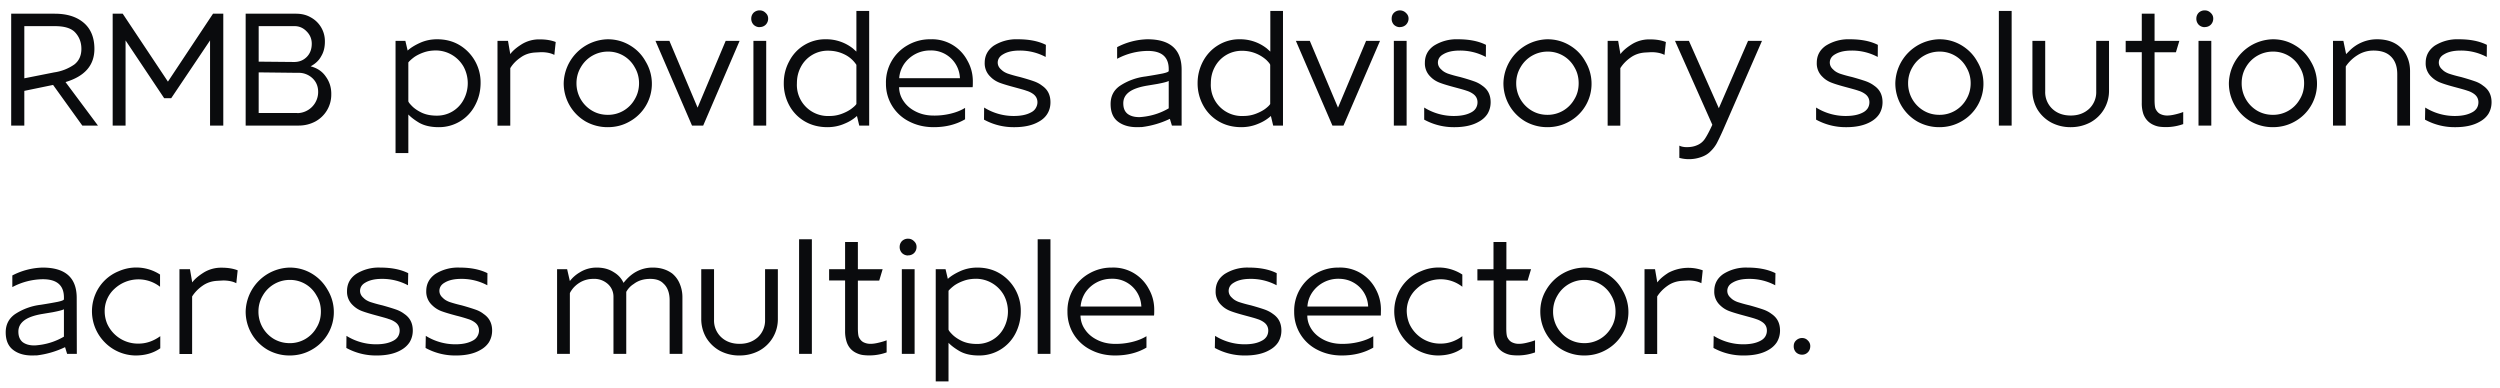 <svg width="219" height="34" viewBox="0 0 219 34" fill="none" xmlns="http://www.w3.org/2000/svg"><path d="M7.21 11L4.65 7.44l-2.52.52V11H.98V1.2h3.8c1.1 0 1.94.27 2.56.8.62.53.93 1.3.93 2.28 0 1.44-.84 2.4-2.53 2.91L8.58 11H7.21zM2.13 2.3v4.56l2.62-.52a4.08 4.08 0 001.76-.69c.41-.32.62-.78.62-1.37 0-.56-.18-1.03-.52-1.41-.34-.39-.94-.58-1.82-.58H2.13zM11 11H9.87V1.2h.88l3.96 5.95 3.95-5.95h.9V11H18.4V3.54L15 8.6h-.62L11 3.54V11zm10.52 0V1.2h4.4c.49 0 .92.1 1.3.32a2.36 2.36 0 011.24 2.07v.07c0 .47-.1.9-.32 1.26-.2.38-.52.67-.93.89.57.15 1.02.44 1.33.9.32.44.48.94.48 1.5v.06a2.67 2.67 0 01-1.41 2.38c-.44.23-.92.35-1.45.35h-4.64zm4.25-5.57c.43 0 .8-.14 1.1-.44.3-.3.44-.7.44-1.16 0-.42-.15-.78-.45-1.08-.29-.3-.64-.46-1.05-.46h-3.15V5.4l3.11.03zm.28 4.48a1.85 1.85 0 001.82-1.82v-.04c0-.49-.17-.89-.5-1.2a1.75 1.75 0 00-1.28-.47l-3.43-.04V9.9h3.4zm8.6 3.5V3.58h.86l.2.85c.26-.24.61-.46 1.07-.67.46-.21.96-.32 1.51-.32.74 0 1.4.17 1.98.52a3.8 3.8 0 011.83 3.3c0 .71-.16 1.36-.48 1.96a3.55 3.55 0 01-3.19 1.92c-.69 0-1.25-.13-1.7-.38-.42-.25-.74-.5-.96-.73v3.38h-1.12zm3.6-3.28a2.62 2.62 0 002.37-1.41 3.05 3.05 0 000-2.86 2.81 2.81 0 00-2.4-1.44c-.4 0-.76.05-1.1.17-.34.12-.62.26-.86.43-.22.17-.39.32-.49.45v3.4c.02.09.13.23.34.44.2.2.49.4.85.57.38.17.8.25 1.29.25zm5.33.88V3.58h.92l.2 1.16c.21-.29.54-.57.98-.85a2.9 2.9 0 011.61-.44c.55 0 1.01.08 1.39.23l-.12 1.13c-.3-.16-.7-.24-1.16-.24l-.53.03c-.48.03-.9.17-1.27.44-.38.26-.68.57-.9.93v5.04h-1.12zm9.67.13a3.9 3.9 0 01-1.95-.5 3.87 3.87 0 01-1.92-3.34 3.95 3.95 0 013.86-3.86c.7 0 1.35.18 1.94.53.59.35 1.05.82 1.38 1.42a3.77 3.77 0 01-1.4 5.25c-.57.33-1.21.5-1.91.5zm0-1.08A2.67 2.67 0 0055.6 8.7c.25-.42.38-.89.38-1.41 0-.51-.13-.98-.38-1.4a2.64 2.64 0 00-2.35-1.37 2.72 2.72 0 00-2.37 1.37c-.25.42-.38.89-.38 1.4a2.77 2.77 0 001.39 2.42c.42.24.87.35 1.36.35zm8.35.94h-.98l-3.2-7.42h1.22l2.47 5.85 2.46-5.85h1.22L61.6 11zm4.95-8.62a.75.75 0 01-.53-.21.75.75 0 01-.21-.54c0-.2.07-.37.2-.51a.75.75 0 01.54-.21c.2 0 .37.07.52.22.15.14.22.3.22.5s-.07.39-.22.54a.73.73 0 01-.52.2zm.57 8.62H66V3.58h1.12V11zm5.36.14c-.74 0-1.4-.17-1.97-.5a3.59 3.59 0 01-1.36-1.39 4 4 0 01-.49-1.97c0-.7.16-1.33.48-1.92a3.53 3.53 0 013.2-1.92 3.77 3.77 0 012.38.81l.3.27V.96h1.12V11h-.87l-.2-.84a3.7 3.7 0 01-1.08.67c-.45.2-.96.31-1.5.31zm.18-.98a3 3 0 001.05-.18c.33-.12.6-.26.83-.42.23-.17.4-.32.48-.45V5.68a2.6 2.6 0 00-1.1-.94c-.42-.2-.88-.3-1.4-.3a2.65 2.65 0 00-2.37 1.43c-.23.44-.34.9-.34 1.42a2.72 2.72 0 002.86 2.87zm9.13.98c-.8 0-1.51-.17-2.15-.5a3.67 3.67 0 01-2.03-3.32 3.73 3.73 0 011.9-3.36 3.9 3.9 0 012-.52 3.5 3.5 0 013.23 1.86c.32.56.48 1.17.48 1.82 0 .25 0 .43-.02.52h-6.44c.01.45.14.86.4 1.23.25.37.59.66 1.02.88.44.23.92.35 1.45.37a6 6 0 001.63-.16c.5-.12.93-.29 1.28-.51v1c-.79.46-1.7.69-2.75.69zm2.3-4.3a2.52 2.52 0 00-2.61-2.42 2.76 2.76 0 00-2.31 1.23c-.23.37-.37.76-.4 1.2h5.33zm4.77 4.3a5.38 5.38 0 01-2.66-.66l.01-1.06a4.88 4.88 0 002.59.74c.62 0 1.12-.1 1.49-.3.19-.09.33-.21.43-.37.1-.16.16-.34.16-.53 0-.3-.13-.55-.38-.73a1.93 1.93 0 00-.58-.28c-.21-.08-.56-.17-1.03-.3-.56-.15-1-.28-1.32-.4-.31-.12-.59-.3-.8-.52a1.6 1.6 0 01-.51-1.23c0-.63.27-1.12.78-1.49a3.7 3.7 0 012.11-.57c1 0 1.82.16 2.47.49l-.02 1.06a4.77 4.77 0 00-2.3-.56c-.59 0-1.07.11-1.43.33-.3.17-.46.41-.47.71 0 .24.1.45.3.62.15.15.34.27.59.36.24.08.6.19 1.07.3.5.14.9.26 1.18.36.29.1.54.23.74.39.5.34.74.82.74 1.46 0 .38-.09.72-.28 1.02-.18.29-.44.52-.78.7-.53.3-1.23.46-2.1.46zm11.17-.01l-.43.01c-.68 0-1.24-.16-1.67-.49-.43-.33-.64-.84-.64-1.54 0-.67.26-1.2.8-1.58a5.2 5.2 0 012.25-.83c.64-.1 1.14-.19 1.5-.26.36-.08.54-.15.54-.23v-.15c0-1.07-.61-1.6-1.84-1.6a5.82 5.82 0 00-2.68.69V4.13a6.05 6.05 0 012.65-.69c2 0 3 .89 3 2.66V11h-.85l-.18-.59a7.88 7.88 0 01-2.45.72zm.35-.93a5.6 5.6 0 002-.71v-2.4c-.14.08-.46.16-.98.26l-.9.15c-.72.12-1.26.31-1.6.57-.34.26-.5.58-.5.98s.11.7.36.91c.25.2.6.3 1.03.3.12 0 .31-.02.6-.06zm8.36.94c-.74 0-1.4-.17-1.97-.5a3.6 3.6 0 01-1.36-1.39 4 4 0 01-.5-1.97c0-.7.17-1.33.48-1.92.32-.59.76-1.06 1.32-1.4a3.53 3.53 0 011.89-.52 3.76 3.76 0 012.38.81l.3.27V.96h1.11V11h-.86l-.2-.84a3.7 3.7 0 01-1.08.67c-.46.2-.96.31-1.51.31zm.18-.98c.38 0 .72-.06 1.05-.18.33-.12.6-.26.83-.42.23-.17.39-.32.47-.45V5.68c-.02-.08-.13-.22-.33-.42a3.17 3.17 0 00-2.16-.81 2.66 2.66 0 00-2.37 1.43c-.23.43-.34.9-.34 1.41a2.72 2.72 0 002.86 2.87zm8.77.84h-.97l-3.2-7.42h1.22l2.47 5.85 2.46-5.85h1.22l-3.2 7.42zm4.96-8.62a.75.75 0 01-.54-.21.75.75 0 01-.2-.54c0-.2.06-.37.2-.51a.75.75 0 011.05.01c.15.14.23.3.23.5s-.08.39-.23.54a.74.74 0 01-.51.2zm.57 8.62h-1.12V3.58h1.12V11zm4.2.14a5.38 5.38 0 01-2.66-.66V9.42a4.88 4.88 0 002.59.74c.63 0 1.12-.1 1.5-.3.18-.09.33-.21.43-.37.1-.16.15-.34.15-.53 0-.3-.13-.55-.38-.73a1.93 1.93 0 00-.57-.28c-.22-.08-.56-.17-1.04-.3-.56-.15-1-.28-1.31-.4-.32-.12-.6-.3-.81-.52a1.6 1.6 0 01-.5-1.23c0-.63.26-1.12.78-1.49a3.7 3.7 0 012.1-.57c1 0 1.82.16 2.47.49l-.01 1.06a4.77 4.77 0 00-2.3-.56c-.6 0-1.08.11-1.44.33-.3.17-.45.41-.46.71 0 .24.1.45.3.62.14.15.34.27.58.36.24.08.6.19 1.08.3.5.14.89.26 1.17.36.3.1.54.23.75.39.5.34.74.82.74 1.46 0 .38-.1.72-.28 1.02-.19.29-.45.52-.79.7-.53.3-1.23.46-2.1.46zm8.14 0a3.9 3.9 0 01-1.94-.5 3.87 3.87 0 01-1.92-3.34 3.94 3.94 0 013.86-3.86c.7 0 1.35.18 1.94.53.59.35 1.05.82 1.38 1.42a3.78 3.78 0 01-1.4 5.25c-.58.33-1.22.5-1.92.5zm0-1.08a2.68 2.68 0 002.35-1.36c.26-.42.38-.89.38-1.41 0-.51-.12-.98-.37-1.4a2.65 2.65 0 00-2.35-1.37 2.72 2.72 0 00-2.37 1.37c-.25.42-.38.89-.38 1.4a2.77 2.77 0 001.39 2.42c.42.24.87.35 1.35.35zm5.27.95V3.58h.92l.2 1.16c.21-.29.54-.57.98-.85a2.9 2.9 0 011.6-.44c.56 0 1.02.08 1.4.23l-.12 1.13c-.3-.16-.7-.24-1.16-.24l-.53.03c-.48.03-.9.17-1.28.44-.37.26-.67.57-.9.93v5.04h-1.11zm5.9-7.43h1.22l2.62 5.9 2.56-5.9h1.22l-3.39 7.77c-.23.52-.42.91-.56 1.18-.14.26-.32.5-.55.72-.22.23-.5.4-.86.52a3.18 3.18 0 01-1.88.06v-1.07c.19.09.4.13.66.13.32 0 .6-.05.82-.14.33-.12.58-.32.76-.59.18-.27.4-.68.65-1.23l-3.27-7.35zm15.02 7.56a5.38 5.38 0 01-2.66-.66V9.42a4.88 4.88 0 002.59.74c.63 0 1.12-.1 1.5-.3.18-.09.32-.21.43-.37.1-.16.15-.34.15-.53 0-.3-.13-.55-.38-.73a1.93 1.93 0 00-.57-.28c-.22-.08-.56-.17-1.04-.3-.56-.15-1-.28-1.31-.4-.32-.12-.6-.3-.81-.52a1.6 1.6 0 01-.5-1.23c0-.63.26-1.12.78-1.49a3.7 3.7 0 012.1-.57c1 0 1.82.16 2.47.49l-.01 1.06a4.77 4.77 0 00-2.3-.56c-.6 0-1.07.11-1.44.33-.3.17-.45.41-.46.71 0 .24.1.45.3.62.14.15.34.27.58.36.24.08.6.19 1.08.3.5.14.89.26 1.18.36.28.1.53.23.74.39.5.34.74.82.74 1.46 0 .38-.1.72-.28 1.02-.19.29-.45.52-.78.7-.54.3-1.24.46-2.1.46zm8.15 0a3.9 3.9 0 01-1.95-.5 3.87 3.87 0 01-1.92-3.34 3.94 3.94 0 013.86-3.86c.7 0 1.35.18 1.94.53.58.35 1.05.82 1.38 1.42a3.78 3.78 0 01-1.4 5.25c-.58.33-1.22.5-1.91.5zm0-1.08a2.68 2.68 0 002.35-1.36c.25-.42.38-.89.38-1.41 0-.51-.13-.98-.38-1.4a2.65 2.65 0 00-2.35-1.37 2.72 2.72 0 00-2.37 1.37c-.25.42-.38.89-.38 1.4a2.77 2.77 0 001.39 2.42c.42.24.87.35 1.36.35zm6.32.94h-1.12V.96h1.12V11zm5.18.14a3.6 3.6 0 01-1.7-.4 3.2 3.2 0 01-1.22-1.15 3.24 3.24 0 01-.44-1.67V3.58h1.12V8a2 2 0 00.63 1.54c.42.39.96.58 1.61.58.65 0 1.18-.2 1.6-.58a2 2 0 00.63-1.52V3.58h1.12v4.35a3.13 3.13 0 01-1.65 2.8c-.52.27-1.08.41-1.7.41zm7.78-.04c-.22-.03-.42-.1-.62-.2-.39-.2-.66-.52-.81-.94a2.97 2.97 0 01-.13-.95V4.57h-1.41v-.99h1.41V1.2h1.12v2.38h2.17l-.3 1h-1.87v4.15c0 .4.03.66.09.81.1.2.23.36.42.45.19.09.38.13.59.13.2 0 .44-.03.72-.1.3-.07.52-.14.69-.21v1.06a4.49 4.49 0 01-2.07.23zm3.96-8.72a.75.75 0 01-.53-.21.75.75 0 01-.21-.54c0-.2.07-.37.2-.51a.75.75 0 01.54-.21c.2 0 .37.07.52.22.15.14.22.3.22.5s-.07.39-.22.54a.73.73 0 01-.52.2zm.57 8.62h-1.12V3.58h1.12V11zm5.4.14a3.9 3.9 0 01-1.94-.5 3.87 3.87 0 01-1.92-3.34 3.94 3.94 0 013.86-3.86c.7 0 1.35.18 1.93.53.6.35 1.05.82 1.39 1.42a3.78 3.78 0 01-1.4 5.25c-.58.33-1.22.5-1.92.5zm0-1.08a2.68 2.68 0 002.35-1.36c.26-.42.38-.89.38-1.41 0-.51-.12-.98-.38-1.4a2.65 2.65 0 00-2.35-1.37 2.72 2.72 0 00-2.37 1.37c-.25.42-.37.89-.37 1.4a2.78 2.78 0 001.38 2.42c.42.24.88.35 1.36.35zm5.26.94V3.58h.91l.24 1.16.3-.3a3.39 3.39 0 012.4-1c.85 0 1.54.23 2.05.7.28.25.49.56.63.92.15.36.22.75.22 1.18V11H210V6.5c0-.7-.2-1.23-.6-1.59-.34-.32-.84-.48-1.48-.48-.5 0-.97.13-1.4.4a3.4 3.4 0 00-1.03.99V11h-1.12zm10.72.14a5.38 5.38 0 01-2.66-.66l.02-1.06a4.88 4.88 0 002.59.74c.61 0 1.1-.1 1.48-.3.19-.09.33-.21.44-.37.1-.16.15-.34.15-.53 0-.3-.13-.55-.38-.73a1.93 1.93 0 00-.57-.28c-.22-.08-.56-.17-1.04-.3-.56-.15-1-.28-1.31-.4-.32-.12-.6-.3-.82-.52a1.6 1.6 0 01-.5-1.23c0-.63.27-1.12.78-1.49a3.7 3.7 0 012.12-.57c.99 0 1.8.16 2.46.49l-.01 1.06a4.77 4.77 0 00-2.3-.56c-.6 0-1.08.11-1.44.33-.3.17-.45.41-.46.71 0 .24.1.45.3.62.14.15.34.27.58.36.24.08.6.19 1.08.3.5.14.88.26 1.17.36.3.1.54.23.74.39.5.34.75.82.75 1.46 0 .38-.1.72-.28 1.02-.19.29-.45.52-.79.7-.53.3-1.23.46-2.1.46zM3.25 31.13l-.44.01c-.68 0-1.23-.16-1.66-.49-.43-.33-.65-.84-.65-1.54 0-.67.27-1.2.8-1.58a5.2 5.2 0 012.26-.83c.64-.1 1.14-.19 1.5-.26.36-.08.54-.15.54-.23v-.15c0-1.07-.62-1.6-1.85-1.6a5.82 5.82 0 00-2.67.69v-1.02a6.05 6.05 0 012.65-.69c2 0 2.99.89 2.99 2.66l.01 4.9h-.85l-.18-.59a7.9 7.9 0 01-2.45.72zm.35-.93a5.61 5.61 0 002-.71v-2.4c-.14.08-.47.16-.98.26l-.9.15c-.72.12-1.26.31-1.6.57-.34.26-.51.58-.51.98s.12.7.36.91c.26.2.6.3 1.04.3.11 0 .3-.02.59-.06zm8.27.94a3.84 3.84 0 01-2.69-1.15 3.86 3.86 0 01-.83-4.2 3.73 3.73 0 012.07-2.04 3.82 3.82 0 013.6.3v1.07a3.08 3.08 0 00-3.98.17 2.62 2.62 0 00-.87 1.97c0 .38.07.73.21 1.08a2.95 2.95 0 002.76 1.76c.67 0 1.3-.22 1.9-.65v1.06c-.6.42-1.32.63-2.17.63zm3.85-.13v-7.43h.92l.2 1.16c.21-.29.54-.57.98-.85a2.9 2.9 0 011.6-.44c.56 0 1.02.08 1.4.23l-.12 1.13c-.3-.16-.7-.24-1.16-.24l-.53.03c-.48.03-.9.17-1.28.44-.37.26-.67.57-.9.93v5.04h-1.11zm9.66.13a3.9 3.9 0 01-1.94-.5 3.87 3.87 0 01-1.92-3.34 3.95 3.95 0 013.86-3.86c.7 0 1.35.18 1.94.53.58.35 1.04.82 1.38 1.42a3.77 3.77 0 01-1.4 5.25c-.58.33-1.22.5-1.92.5zm0-1.08a2.67 2.67 0 002.35-1.36c.26-.42.38-.89.38-1.41 0-.51-.12-.98-.38-1.4a2.64 2.64 0 00-2.35-1.37 2.72 2.72 0 00-2.36 1.37c-.25.42-.38.89-.38 1.4a2.77 2.77 0 001.38 2.42c.43.24.88.35 1.36.35zM33 31.14a5.38 5.38 0 01-2.66-.66l.01-1.06a4.88 4.88 0 002.59.74c.62 0 1.11-.1 1.49-.3.18-.09.33-.21.43-.37.1-.16.15-.34.15-.53 0-.3-.12-.55-.37-.73a1.93 1.93 0 00-.58-.28c-.21-.08-.56-.17-1.03-.3-.56-.15-1-.28-1.32-.4-.32-.12-.59-.3-.81-.52a1.6 1.6 0 01-.5-1.23c0-.63.26-1.12.78-1.49a3.7 3.7 0 012.11-.57c1 0 1.81.16 2.47.49l-.02 1.06a4.77 4.77 0 00-2.3-.56c-.6 0-1.07.11-1.44.33-.3.17-.45.41-.46.71 0 .24.1.45.3.62.14.15.34.27.58.36.25.08.6.19 1.08.3.5.14.89.26 1.18.36.29.1.53.23.74.39.5.34.74.82.74 1.46 0 .38-.1.72-.28 1.02-.19.29-.45.52-.78.7-.53.3-1.23.46-2.1.46zm6.94 0a5.37 5.37 0 01-2.66-.66l.02-1.06a4.88 4.88 0 002.59.74c.61 0 1.1-.1 1.48-.3.19-.09.33-.21.43-.37.1-.16.16-.34.16-.53 0-.3-.13-.55-.38-.73a1.93 1.93 0 00-.57-.28 14.1 14.1 0 00-1.04-.3c-.56-.15-1-.28-1.32-.4-.31-.12-.58-.3-.8-.52a1.6 1.6 0 01-.51-1.23c0-.63.27-1.12.78-1.49a3.7 3.7 0 012.12-.57c.99 0 1.8.16 2.46.49l-.01 1.06a4.77 4.77 0 00-2.3-.56c-.6 0-1.08.11-1.44.33-.3.17-.45.41-.46.71 0 .24.1.45.3.62.14.15.34.27.58.36.24.08.6.19 1.08.3.5.14.88.26 1.17.36.3.1.54.23.74.39.5.34.75.82.75 1.46 0 .38-.1.72-.28 1.02-.19.29-.45.52-.79.7-.53.3-1.23.46-2.1.46zM48.8 31v-7.42h.88l.24 1.04c.24-.31.53-.56.85-.75.46-.29.96-.43 1.5-.43.58 0 1.07.13 1.49.4.39.23.68.54.86.94.23-.29.46-.52.69-.7a2.99 2.99 0 011.89-.64c.66 0 1.23.18 1.7.53.28.24.5.53.65.9a3 3 0 01.23 1.17V31h-1.12v-4.69c0-.66-.19-1.16-.55-1.48-.26-.27-.64-.4-1.15-.4-.58 0-1.06.15-1.45.45a1.86 1.86 0 00-.65.69V31h-1.12v-5.03a1.48 1.48 0 00-.6-1.18 1.77 1.77 0 00-1.18-.36c-.44 0-.85.12-1.2.34-.24.15-.44.33-.6.53-.15.2-.23.33-.24.4V31h-1.12zm16 .14a3.6 3.6 0 01-1.72-.4 3.2 3.2 0 01-1.21-1.15 3.24 3.24 0 01-.44-1.67v-4.34h1.12V28a2 2 0 00.63 1.54c.42.39.96.58 1.61.58.65 0 1.18-.2 1.6-.58a2 2 0 00.63-1.52v-4.44h1.12v4.35a3.13 3.13 0 01-1.65 2.8c-.52.27-1.08.41-1.7.41zm6.34-.14H70V20.96h1.12V31zm4.45.1c-.22-.03-.42-.1-.62-.2-.39-.2-.66-.52-.8-.94a2.97 2.97 0 01-.14-.95v-4.44h-1.4v-.99h1.4V21.2h1.12v2.38h2.17l-.3 1h-1.87v4.15c0 .4.03.66.09.81.1.2.23.36.42.45.19.09.38.13.59.13.2 0 .44-.03.72-.1.3-.07.52-.14.7-.21v1.06a4.49 4.49 0 01-2.08.23zm3.96-8.72a.75.75 0 01-.53-.21.75.75 0 01-.21-.54c0-.2.07-.37.2-.51a.75.75 0 01.54-.21c.2 0 .37.07.52.22.15.14.22.3.22.5s-.07.39-.22.54a.73.73 0 01-.52.2zM80.1 31H79v-7.42h1.12V31zm1.87 2.4v-9.82h.86l.2.85c.26-.24.61-.46 1.07-.67.46-.21.96-.32 1.51-.32.74 0 1.4.17 1.98.52a3.8 3.8 0 011.83 3.3c0 .71-.16 1.36-.47 1.96a3.55 3.55 0 01-3.2 1.92c-.69 0-1.25-.13-1.69-.38-.43-.25-.75-.5-.97-.73v3.38h-1.12zm3.6-3.27a2.62 2.62 0 002.37-1.41 3.05 3.05 0 000-2.86 2.81 2.81 0 00-2.4-1.44c-.4 0-.76.05-1.1.17-.34.12-.62.26-.86.43-.22.17-.38.32-.49.45v3.4c.02.09.13.23.34.44.2.2.49.4.85.57.38.17.8.25 1.3.25zm6.45.87h-1.12V20.96h1.12V31zm5.66.14c-.8 0-1.51-.17-2.14-.5a3.67 3.67 0 01-2.03-3.32 3.73 3.73 0 011.9-3.36 3.9 3.9 0 011.99-.52 3.5 3.5 0 013.23 1.86c.32.56.48 1.17.48 1.82 0 .25 0 .43-.02.52h-6.44c.01.45.14.86.4 1.23.25.37.59.66 1.02.88.44.23.92.35 1.45.37a6 6 0 001.63-.16c.5-.12.93-.29 1.28-.51v1c-.79.46-1.7.69-2.75.69zm2.3-4.3a2.52 2.52 0 00-2.61-2.42 2.76 2.76 0 00-2.31 1.23c-.23.37-.36.76-.4 1.2H100zm9.1 4.3a5.38 5.38 0 01-2.66-.66l.02-1.06a4.88 4.88 0 002.59.74c.62 0 1.11-.1 1.48-.3.19-.09.33-.21.44-.37.1-.16.15-.34.15-.53 0-.3-.13-.55-.38-.73a1.93 1.93 0 00-.57-.28c-.22-.08-.56-.17-1.04-.3-.56-.15-1-.28-1.31-.4-.32-.12-.6-.3-.81-.52a1.6 1.6 0 01-.5-1.23c0-.63.26-1.12.78-1.49a3.7 3.7 0 012.1-.57c1 0 1.82.16 2.47.49l-.01 1.06a4.77 4.77 0 00-2.3-.56c-.6 0-1.08.11-1.44.33-.3.17-.45.41-.46.71 0 .24.1.45.3.62.14.15.34.27.58.36.24.08.6.19 1.08.3.5.14.89.26 1.18.36.28.1.53.23.74.39.5.34.74.82.74 1.46 0 .38-.1.72-.28 1.02-.19.29-.45.52-.79.7-.53.3-1.23.46-2.1.46zm8.46 0c-.8 0-1.5-.17-2.14-.5a3.68 3.68 0 01-2.03-3.32 3.74 3.74 0 011.9-3.36 3.9 3.9 0 012-.52 3.5 3.5 0 013.23 1.86c.31.56.47 1.17.47 1.82l-.01.52h-6.44c0 .45.14.86.39 1.23s.6.66 1.02.88c.44.23.93.35 1.46.37a6 6 0 001.62-.16c.5-.12.94-.29 1.29-.51v1c-.8.46-1.71.69-2.76.69zm2.31-4.3a2.51 2.51 0 00-1.27-2.08c-.4-.23-.84-.34-1.35-.34a2.76 2.76 0 00-2.3 1.23c-.24.37-.37.76-.4 1.2h5.32zm6.1 4.3a3.83 3.83 0 01-2.69-1.15 3.86 3.86 0 01-.83-4.2 3.73 3.73 0 012.07-2.04 3.82 3.82 0 013.6.3v1.07a3.08 3.08 0 00-4 .17 2.63 2.63 0 00-.87 1.97c.01.38.08.73.22 1.08a2.95 2.95 0 002.76 1.76c.67 0 1.3-.22 1.89-.65v1.06c-.59.42-1.3.63-2.16.63zm6.44-.04c-.22-.03-.42-.1-.62-.2-.39-.2-.66-.52-.8-.94a2.97 2.97 0 01-.13-.95v-4.44h-1.42v-.99h1.41V21.2h1.13v2.38h2.16l-.3 1h-1.87v4.15c0 .4.03.66.09.81.1.2.23.36.42.45.19.09.38.13.59.13.2 0 .44-.03.72-.1.3-.07.52-.14.7-.21v1.06a4.49 4.49 0 01-2.08.23zm6.4.04a3.9 3.9 0 01-1.94-.5 3.87 3.87 0 01-1.92-3.34c0-.69.17-1.33.52-1.91a3.95 3.95 0 013.34-1.95c.7 0 1.35.18 1.94.53.58.35 1.05.82 1.38 1.42a3.78 3.78 0 01-1.4 5.25c-.58.33-1.22.5-1.91.5zm0-1.08a2.68 2.68 0 002.35-1.36c.26-.42.38-.89.38-1.41 0-.51-.12-.98-.37-1.4a2.65 2.65 0 00-2.35-1.37 2.72 2.72 0 00-2.37 1.37c-.25.42-.38.89-.38 1.4a2.77 2.77 0 001.39 2.42c.42.24.87.35 1.36.35zm5.27.95v-7.43h.92l.2 1.16c.21-.29.54-.57.98-.85a3.75 3.75 0 013-.21l-.12 1.13c-.3-.16-.7-.24-1.16-.24l-.53.03c-.48.03-.9.17-1.28.44-.37.26-.67.57-.9.93v5.04h-1.11zm8.7.13a5.36 5.36 0 01-2.66-.66l.02-1.06a4.88 4.88 0 002.59.74c.62 0 1.11-.1 1.49-.3.18-.09.33-.21.43-.37.1-.16.15-.34.15-.53 0-.3-.12-.55-.38-.73a1.94 1.94 0 00-.57-.28c-.21-.08-.56-.17-1.03-.3-.56-.15-1-.28-1.32-.4-.32-.12-.59-.3-.81-.52a1.6 1.6 0 01-.5-1.23c0-.63.26-1.12.78-1.49a3.7 3.7 0 012.11-.57c.99 0 1.81.16 2.47.49l-.02 1.06a4.78 4.78 0 00-2.3-.56c-.6 0-1.07.11-1.44.33-.3.17-.45.41-.46.71 0 .24.1.45.3.62.14.15.34.27.58.36.25.08.6.19 1.08.3.5.14.89.26 1.18.36.29.1.53.23.74.39.5.34.74.82.74 1.46 0 .38-.1.72-.28 1.02-.19.29-.45.52-.78.7-.53.3-1.23.46-2.1.46zm5.1-.07a.75.75 0 01-.53-.21.75.75 0 01-.2-.53c0-.2.06-.37.2-.5a.75.75 0 01.53-.22c.2 0 .37.07.5.21.15.14.22.31.22.5 0 .21-.07.4-.21.54a.69.69 0 01-.5.21z" fill="#0A0B0D"/></svg>